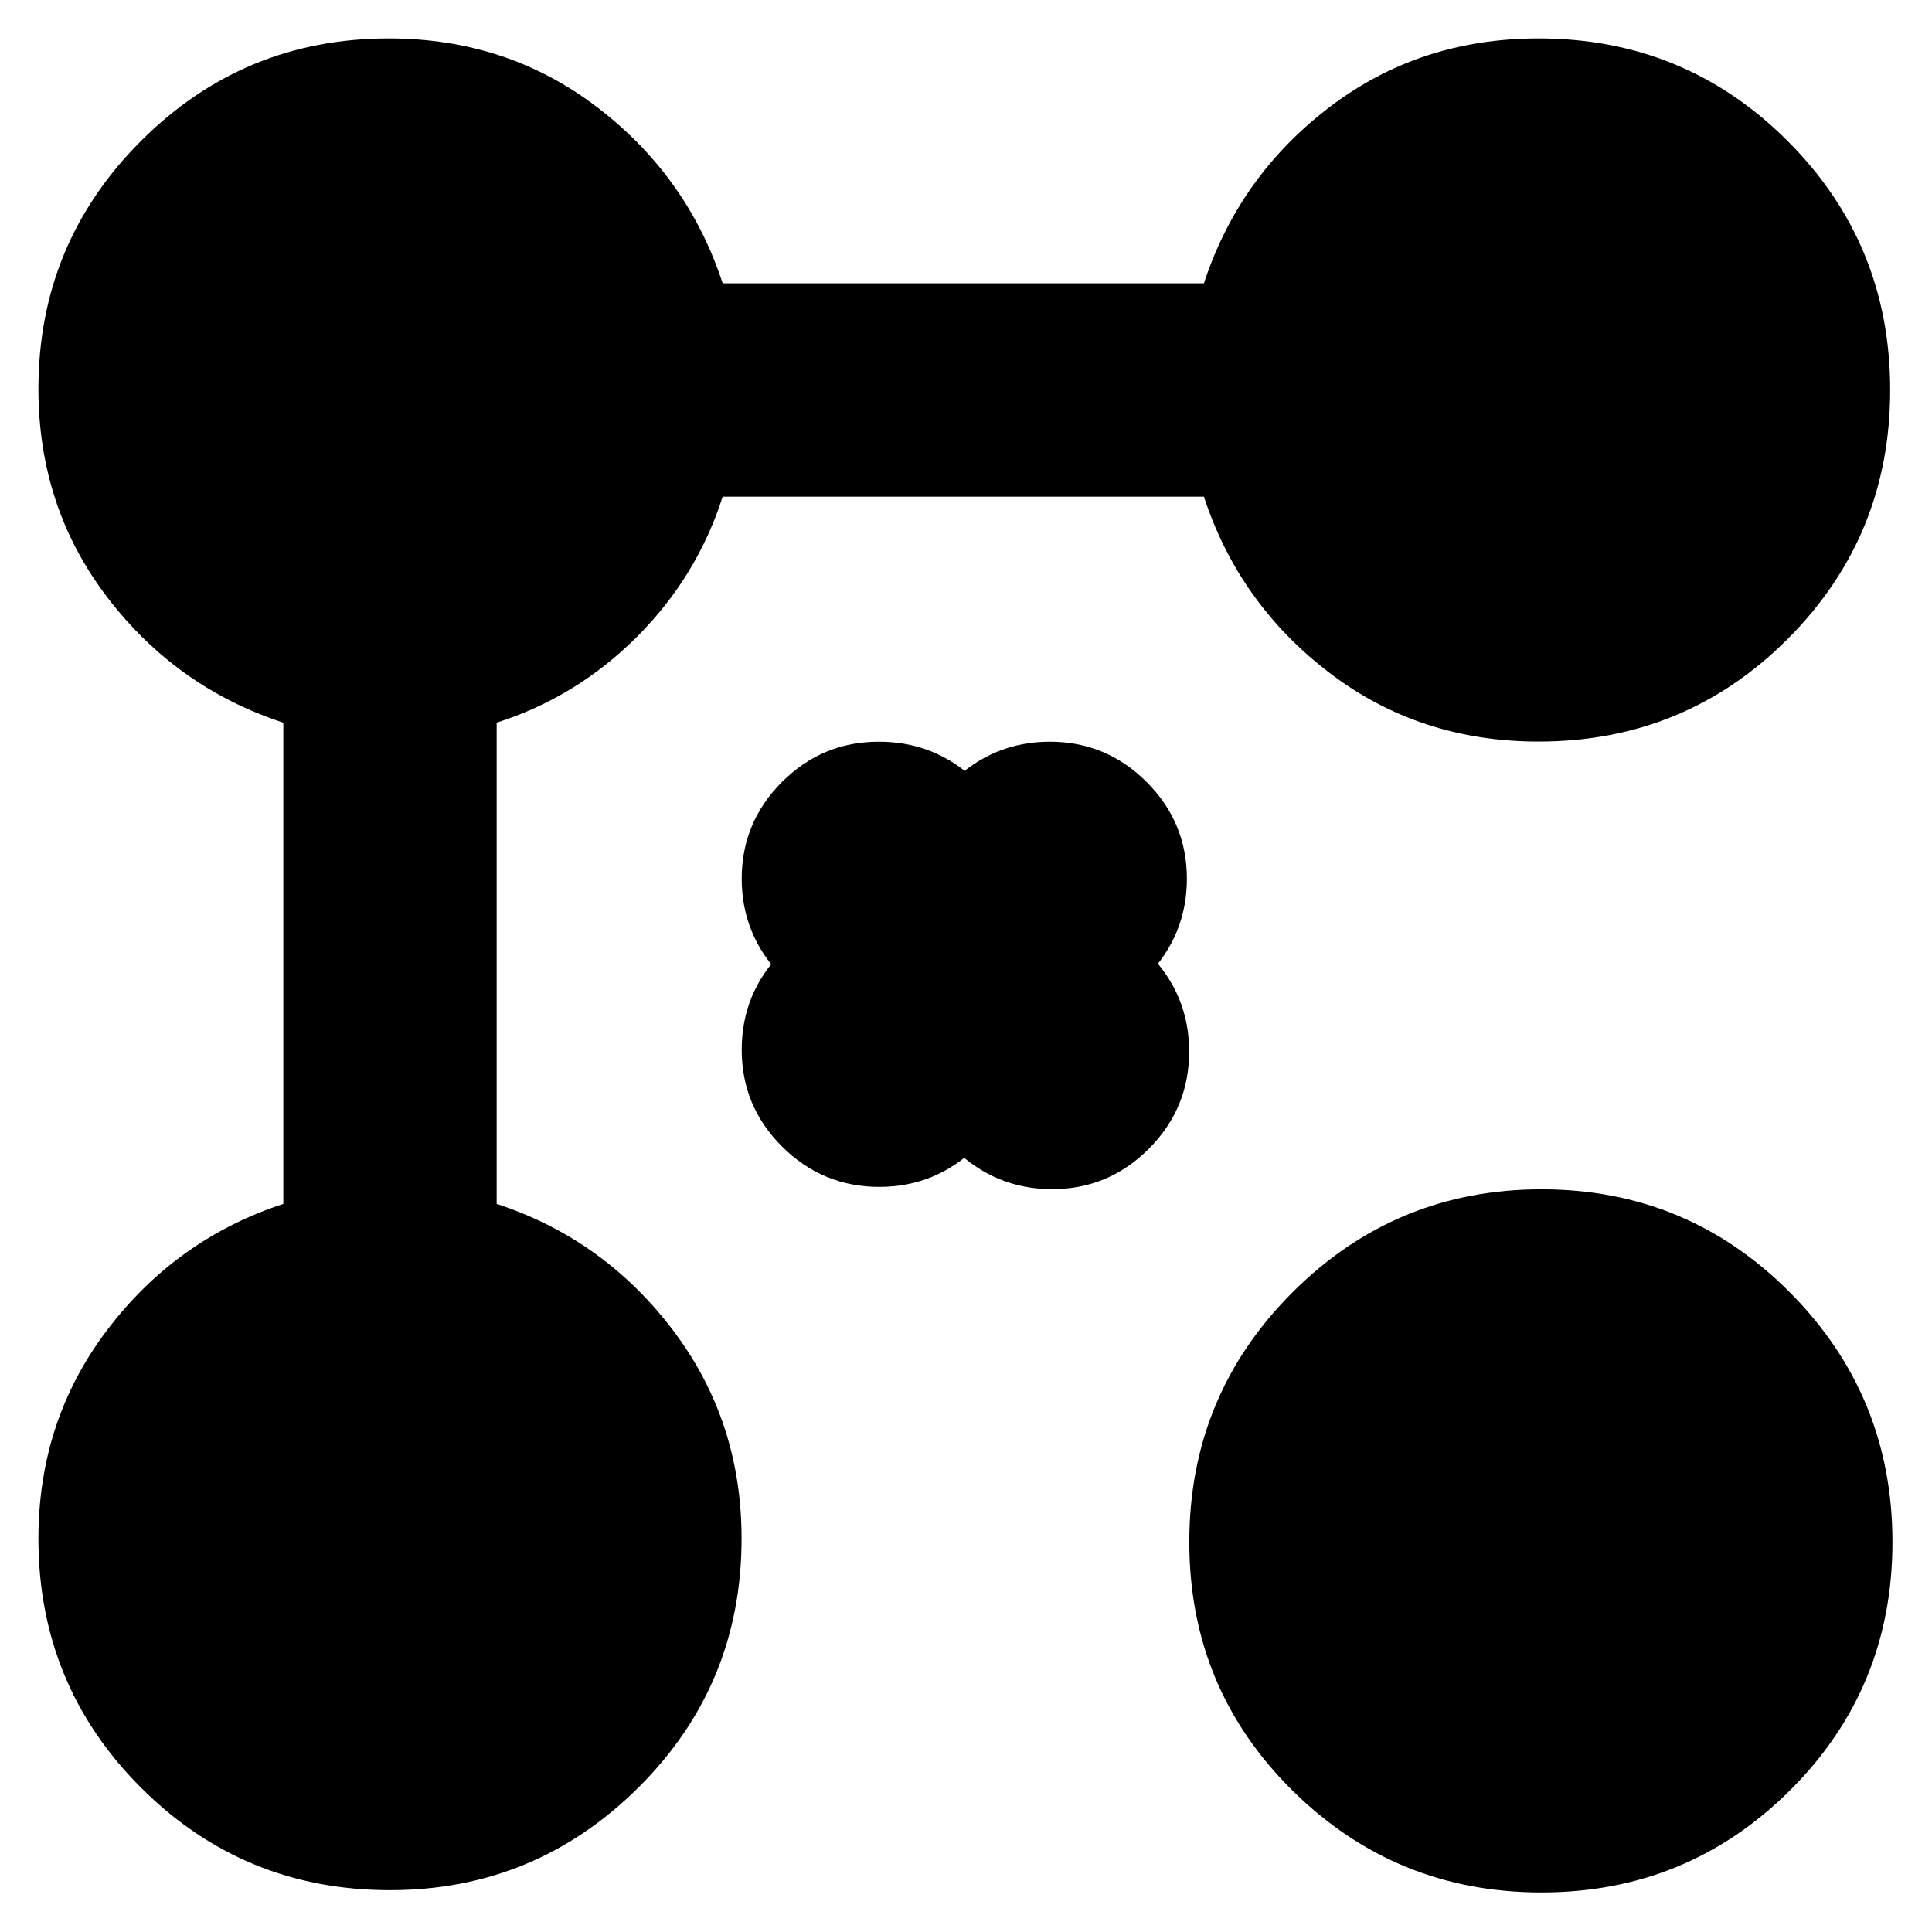 <svg xmlns="http://www.w3.org/2000/svg" height="24" viewBox="0 -960 960 960" width="24"><path d="M764.522-591.521q-59.261 0-104.087-34.283t-62.218-87.413h-239.13q-12.696 39.739-42.63 69.674-29.935 29.934-69.674 42.63v239.13q53.13 17.392 87.413 62.5 34.283 45.109 34.283 103.805 0 72.783-51.317 123.74-51.317 50.956-123.38 50.956-72.783 0-123.74-50.956-50.956-50.957-50.956-123.74 0-58.696 34.282-103.805 34.283-45.108 87.414-62.5v-239.13q-53.13-17.391-87.414-62.217-34.282-44.827-34.282-103.653 0-72.218 50.957-123.174 50.956-50.957 123.174-50.957 58.826 0 103.653 34.283 44.826 34.282 62.217 87.413h239.13q17.392-53.131 62.218-87.413 44.826-34.283 104.087-34.283 72.783 0 123.74 50.957 50.956 50.956 50.956 123.739t-50.956 123.74q-50.957 50.957-123.74 50.957Zm1.413 571.87q-72.5 0-123.74-50.674Q590.956-121 590.956-193.782q0-72.783 51.239-124.023 51.24-51.239 123.74-51.239t123.457 51.239q50.957 51.24 50.957 124.023 0 72.783-50.957 123.457-50.957 50.674-123.457 50.674ZM436.944-370.245q28.213 0 48.604-20.091t20.391-48.304q0-28.213-20.345-48.321-20.345-20.109-48.915-20.109-28.104 0-48.117 20.179-20.013 20.18-20.013 48.516 0 28.104 20.091 48.117 20.091 20.013 48.304 20.013Zm85.812 1.131q28.103 0 48.116-20.091 20.014-20.091 20.014-48.304t-20.014-48.604q-20.013-20.392-48.116-20.392-28.043 0-48.652 20.346-20.609 20.345-20.609 48.915 0 28.103 20.609 48.116 20.609 20.014 48.652 20.014Zm-85.812-84.947q28.213 0 48.604-20.608 20.391-20.609 20.391-48.652 0-28.104-20.345-48.117-20.345-20.013-48.915-20.013-28.104 0-48.117 20.013-20.013 20.013-20.013 48.117 0 28.043 20.091 48.652 20.091 20.608 48.304 20.608Zm84.681 0q28.104 0 48.117-20.608 20.013-20.609 20.013-48.652 0-28.104-20.013-48.117-20.013-20.013-48.117-20.013-28.043 0-48.651 20.013-20.609 20.013-20.609 48.117 0 28.043 20.609 48.652 20.608 20.608 48.651 20.608Zm-84.381 15.121Zm84.947 1.131Zm-84.947-84.947Zm83.816 0Z"/></svg>